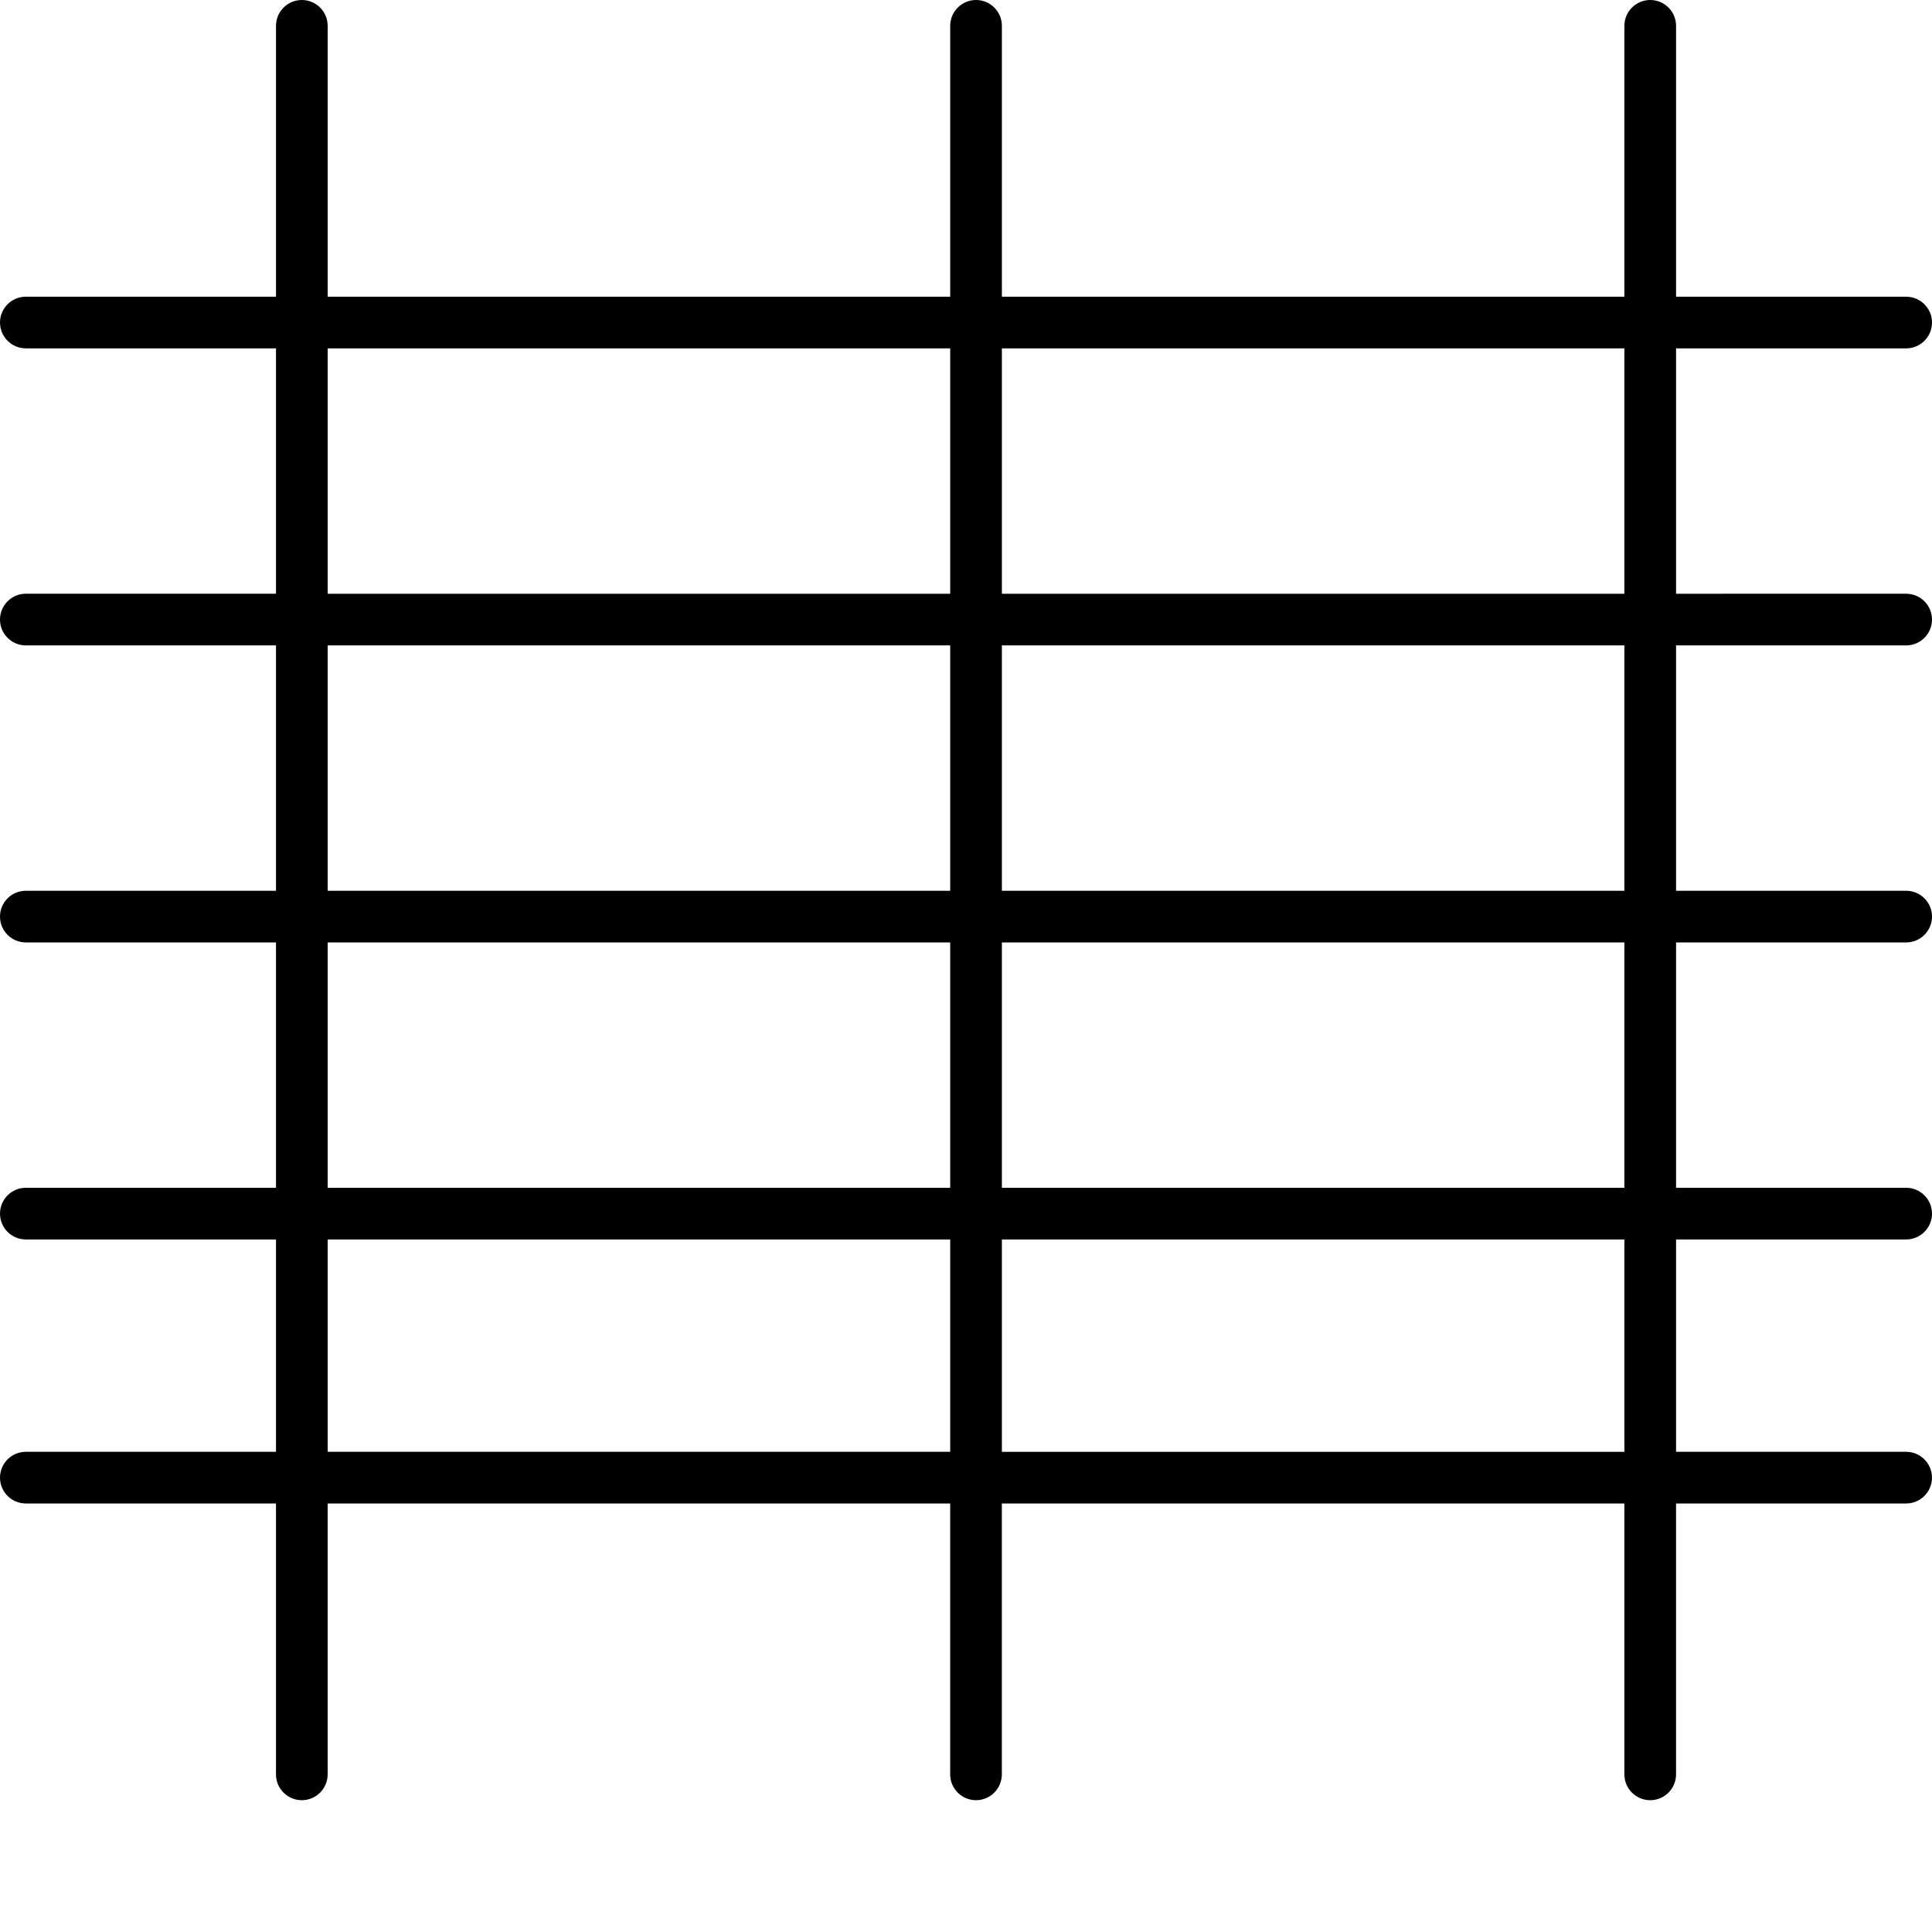 <svg version="1.1" xmlns="http://www.w3.org/2000/svg" xmlns:xlink="http://www.w3.org/1999/xlink" x="0px" y="0px" viewBox="0 0 100 100" enable-background="new 0 0 100 100" xml:space="preserve">
<path fill="#000000" d="M98.662,33.406c0.739,0,1.338-0.599,1.338-1.337s-0.599-1.337-1.338-1.337H86.753v-12.7h11.909
	c0.739,0,1.338-0.599,1.338-1.337c0-0.738-0.599-1.337-1.338-1.337H86.753V1.337C86.753,0.599,86.154,0,85.416,0
	s-1.338,0.599-1.338,1.337v14.02H51.857V1.337c0-0.739-0.6-1.337-1.338-1.337s-1.337,0.599-1.337,1.337v14.02H16.96V1.337
	C16.96,0.599,16.362,0,15.623,0c-0.738,0-1.337,0.599-1.337,1.337v14.02H1.337C0.599,15.357,0,15.956,0,16.694
	c0,0.739,0.599,1.337,1.337,1.337h12.948v12.7H1.337C0.599,30.731,0,31.33,0,32.069s0.599,1.337,1.337,1.337h12.948v12.7H1.337
	C0.599,46.106,0,46.705,0,47.443c0,0.739,0.599,1.337,1.337,1.337h12.948v12.699H1.337c-0.739,0-1.337,0.6-1.337,1.338
	s0.599,1.337,1.337,1.337h12.948v10.991H1.337c-0.739,0-1.337,0.6-1.337,1.338s0.599,1.337,1.337,1.337h12.948v14.021
	c0,0.738,0.599,1.337,1.337,1.337s1.337-0.599,1.337-1.337V77.82h32.222v14.021c0,0.738,0.599,1.337,1.337,1.337
	c0.738,0,1.337-0.599,1.337-1.337V77.82h32.222v14.021c0,0.738,0.6,1.337,1.338,1.337s1.337-0.599,1.337-1.337V77.82h11.909
	c0.739,0,1.338-0.599,1.338-1.337s-0.599-1.338-1.338-1.338H86.753V64.154h11.909c0.739,0,1.338-0.599,1.338-1.337
	s-0.599-1.338-1.338-1.338H86.753V48.78h11.909c0.739,0,1.338-0.599,1.338-1.337c0-0.738-0.599-1.337-1.338-1.337H86.753v-12.7
	H98.662L98.662,33.406z M84.078,18.032v12.7H51.857v-12.7H84.078L84.078,18.032z M16.96,18.032h32.222v12.7H16.96V18.032z
	 M16.96,33.406h32.222v12.7H16.96V33.406z M16.96,48.78h32.222v12.699H16.96V48.78z M16.96,75.146V64.154h32.222v10.991H16.96z
	 M84.078,75.146H51.857V64.154h32.221V75.146L84.078,75.146z M84.078,61.479H51.857V48.78h32.221V61.479L84.078,61.479z
	 M84.078,46.106H51.857v-12.7h32.221V46.106L84.078,46.106z"/>
</svg>
